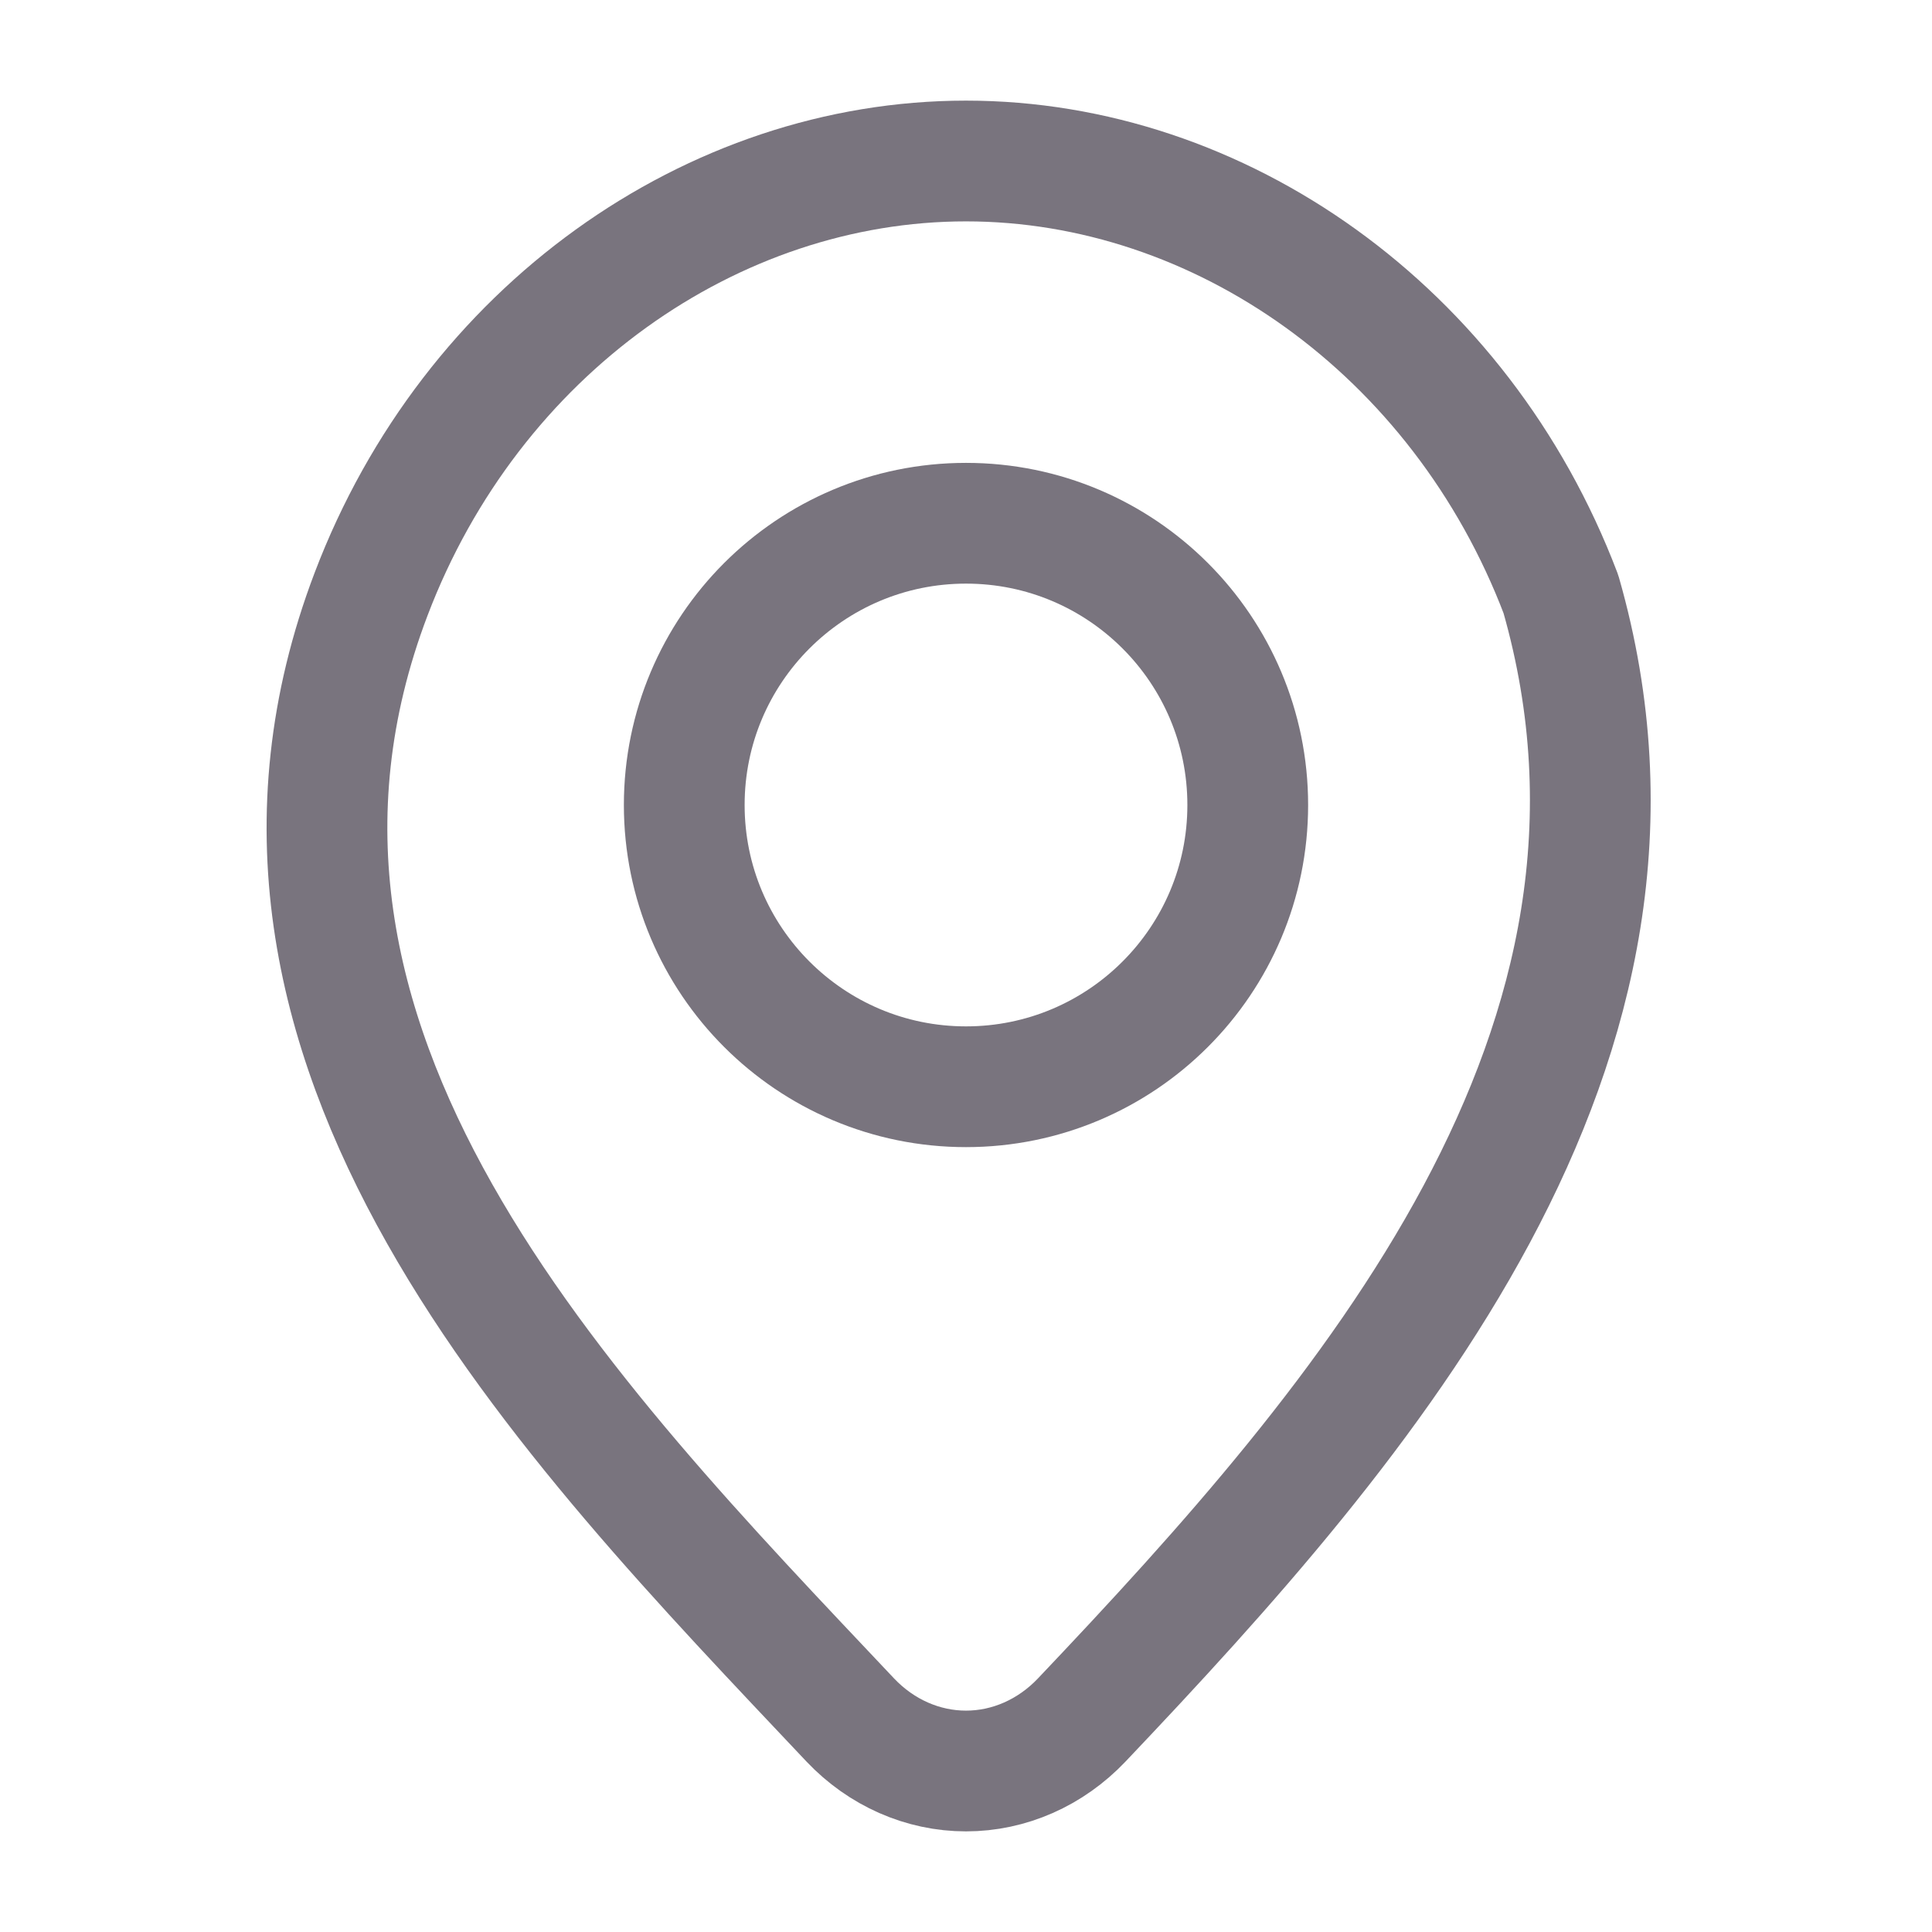 <svg width="24" height="24" viewBox="0 0 24 24" fill="none" xmlns="http://www.w3.org/2000/svg">
<path d="M13.437 21.367C13.051 21.773 12.536 22 12 22C11.464 22 10.948 21.773 10.563 21.367C7.033 17.626 2.473 13 4.61 7.38C5.857 4.099 8.851 2 12 2C15.149 2 18.143 4.099 19.39 7.38C21 13 16.975 17.639 13.437 21.367Z" stroke="#79747E" stroke-width="1.5" stroke-linecap="round" stroke-linejoin="round"/>
<path d="M15.5 10C15.5 11.933 13.933 13.5 12 13.5C10.067 13.5 8.5 11.933 8.5 10C8.5 8.067 10.067 6.5 12 6.5C13.933 6.5 15.5 8.067 15.5 10Z" stroke="#79747E" stroke-width="1.5" stroke-linecap="round" stroke-linejoin="round"/>
</svg>
